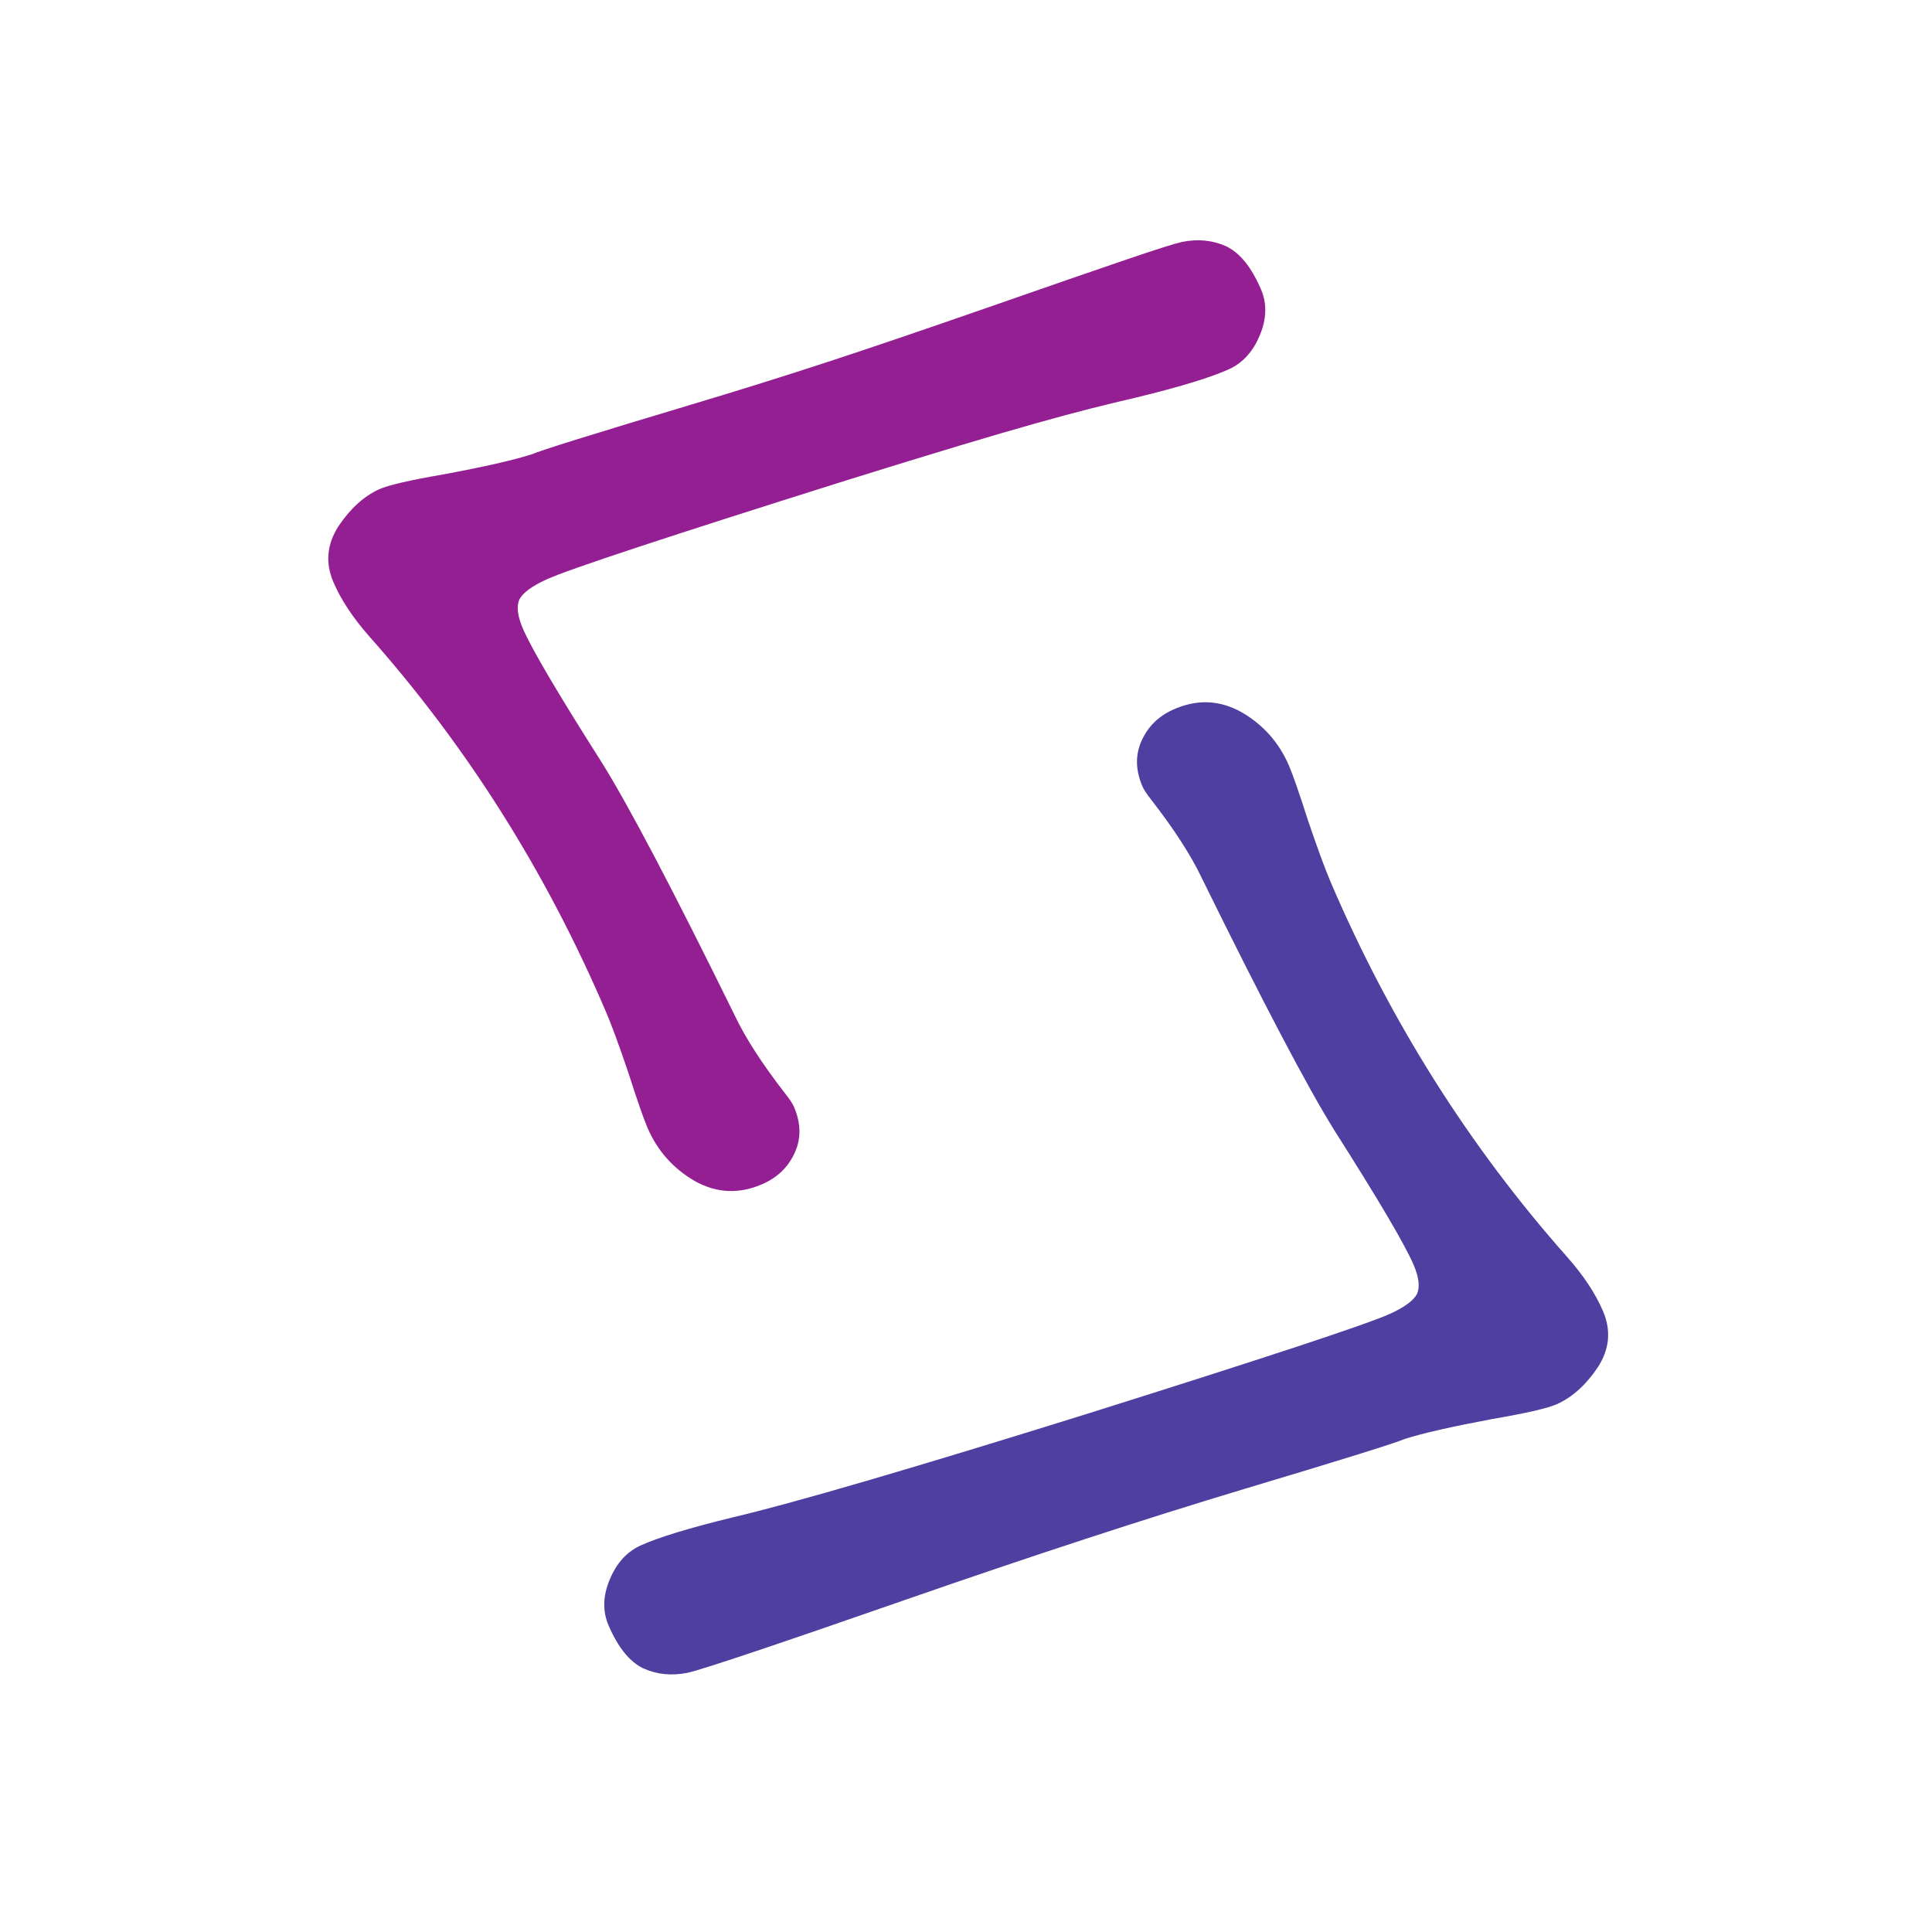 <svg width="48" height="48" viewBox="0 0 48 48" fill="none" xmlns="http://www.w3.org/2000/svg">
<g clip-path="url(#clip0_1943_37777)">
<path d="M34.904 35.749C34.697 35.843 33.371 36.257 30.926 36.989C28.47 37.727 25.65 38.649 22.465 39.757C19.271 40.869 17.477 41.47 17.084 41.56C16.687 41.639 16.32 41.603 15.984 41.451C15.644 41.289 15.355 40.931 15.118 40.379C14.968 40.028 14.978 39.649 15.149 39.242C15.319 38.834 15.574 38.553 15.914 38.398C16.358 38.196 17.12 37.963 18.202 37.699C19.691 37.35 22.648 36.487 27.07 35.107C31.489 33.717 33.977 32.895 34.533 32.642C34.894 32.478 35.119 32.312 35.207 32.145C35.281 31.971 35.252 31.731 35.12 31.423C34.906 30.923 34.251 29.812 33.156 28.089C32.489 27.021 31.39 24.931 29.86 21.819C29.593 21.255 29.172 20.602 28.596 19.862C28.486 19.721 28.416 19.614 28.384 19.539C28.211 19.136 28.203 18.758 28.361 18.407C28.518 18.056 28.777 17.798 29.138 17.634C29.726 17.366 30.295 17.387 30.846 17.694C31.386 18.007 31.779 18.45 32.025 19.024C32.121 19.247 32.279 19.702 32.499 20.389C32.734 21.081 32.922 21.593 33.063 21.922C34.547 25.386 36.505 28.487 38.935 31.228C39.343 31.69 39.64 32.139 39.826 32.574C40.031 33.052 39.989 33.516 39.701 33.964C39.408 34.402 39.071 34.708 38.69 34.882C38.463 34.985 37.925 35.11 37.076 35.255C36.083 35.441 35.359 35.605 34.904 35.749Z" fill="#4F3FA0"/>
<path d="M13.207 11.289C13.413 11.195 14.739 10.782 17.184 10.049C19.64 9.312 21.312 8.762 24.497 7.655C27.691 6.543 28.972 6.101 29.364 6.011C29.762 5.931 30.128 5.968 30.464 6.119C30.805 6.282 31.093 6.639 31.33 7.191C31.48 7.542 31.47 7.921 31.3 8.329C31.13 8.737 30.874 9.018 30.534 9.173C30.091 9.375 29.328 9.608 28.247 9.872C26.757 10.22 25.462 10.552 21.04 11.931C16.621 13.321 14.133 14.143 13.577 14.396C13.216 14.561 12.991 14.727 12.903 14.894C12.829 15.067 12.858 15.308 12.991 15.616C13.204 16.115 13.859 17.226 14.955 18.95C15.621 20.017 16.72 22.107 18.25 25.219C18.517 25.784 18.938 26.436 19.514 27.177C19.624 27.317 19.694 27.425 19.726 27.499C19.899 27.903 19.907 28.28 19.749 28.631C19.592 28.983 19.332 29.24 18.972 29.405C18.384 29.672 17.815 29.652 17.264 29.344C16.724 29.032 16.331 28.588 16.085 28.015C15.989 27.792 15.831 27.337 15.611 26.65C15.376 25.957 15.188 25.446 15.046 25.117C13.563 21.653 11.605 18.551 9.175 15.811C8.768 15.349 8.471 14.9 8.284 14.464C8.079 13.986 8.121 13.523 8.409 13.074C8.702 12.636 9.039 12.33 9.42 12.156C9.647 12.053 10.185 11.929 11.034 11.783C12.027 11.598 12.751 11.433 13.207 11.289Z" fill="#941F93"/>
</g>
<defs>
<clipPath id="clip0_1943_37777">
<rect width="48" height="48" fill="white"/>
</clipPath>
</defs>
</svg>
